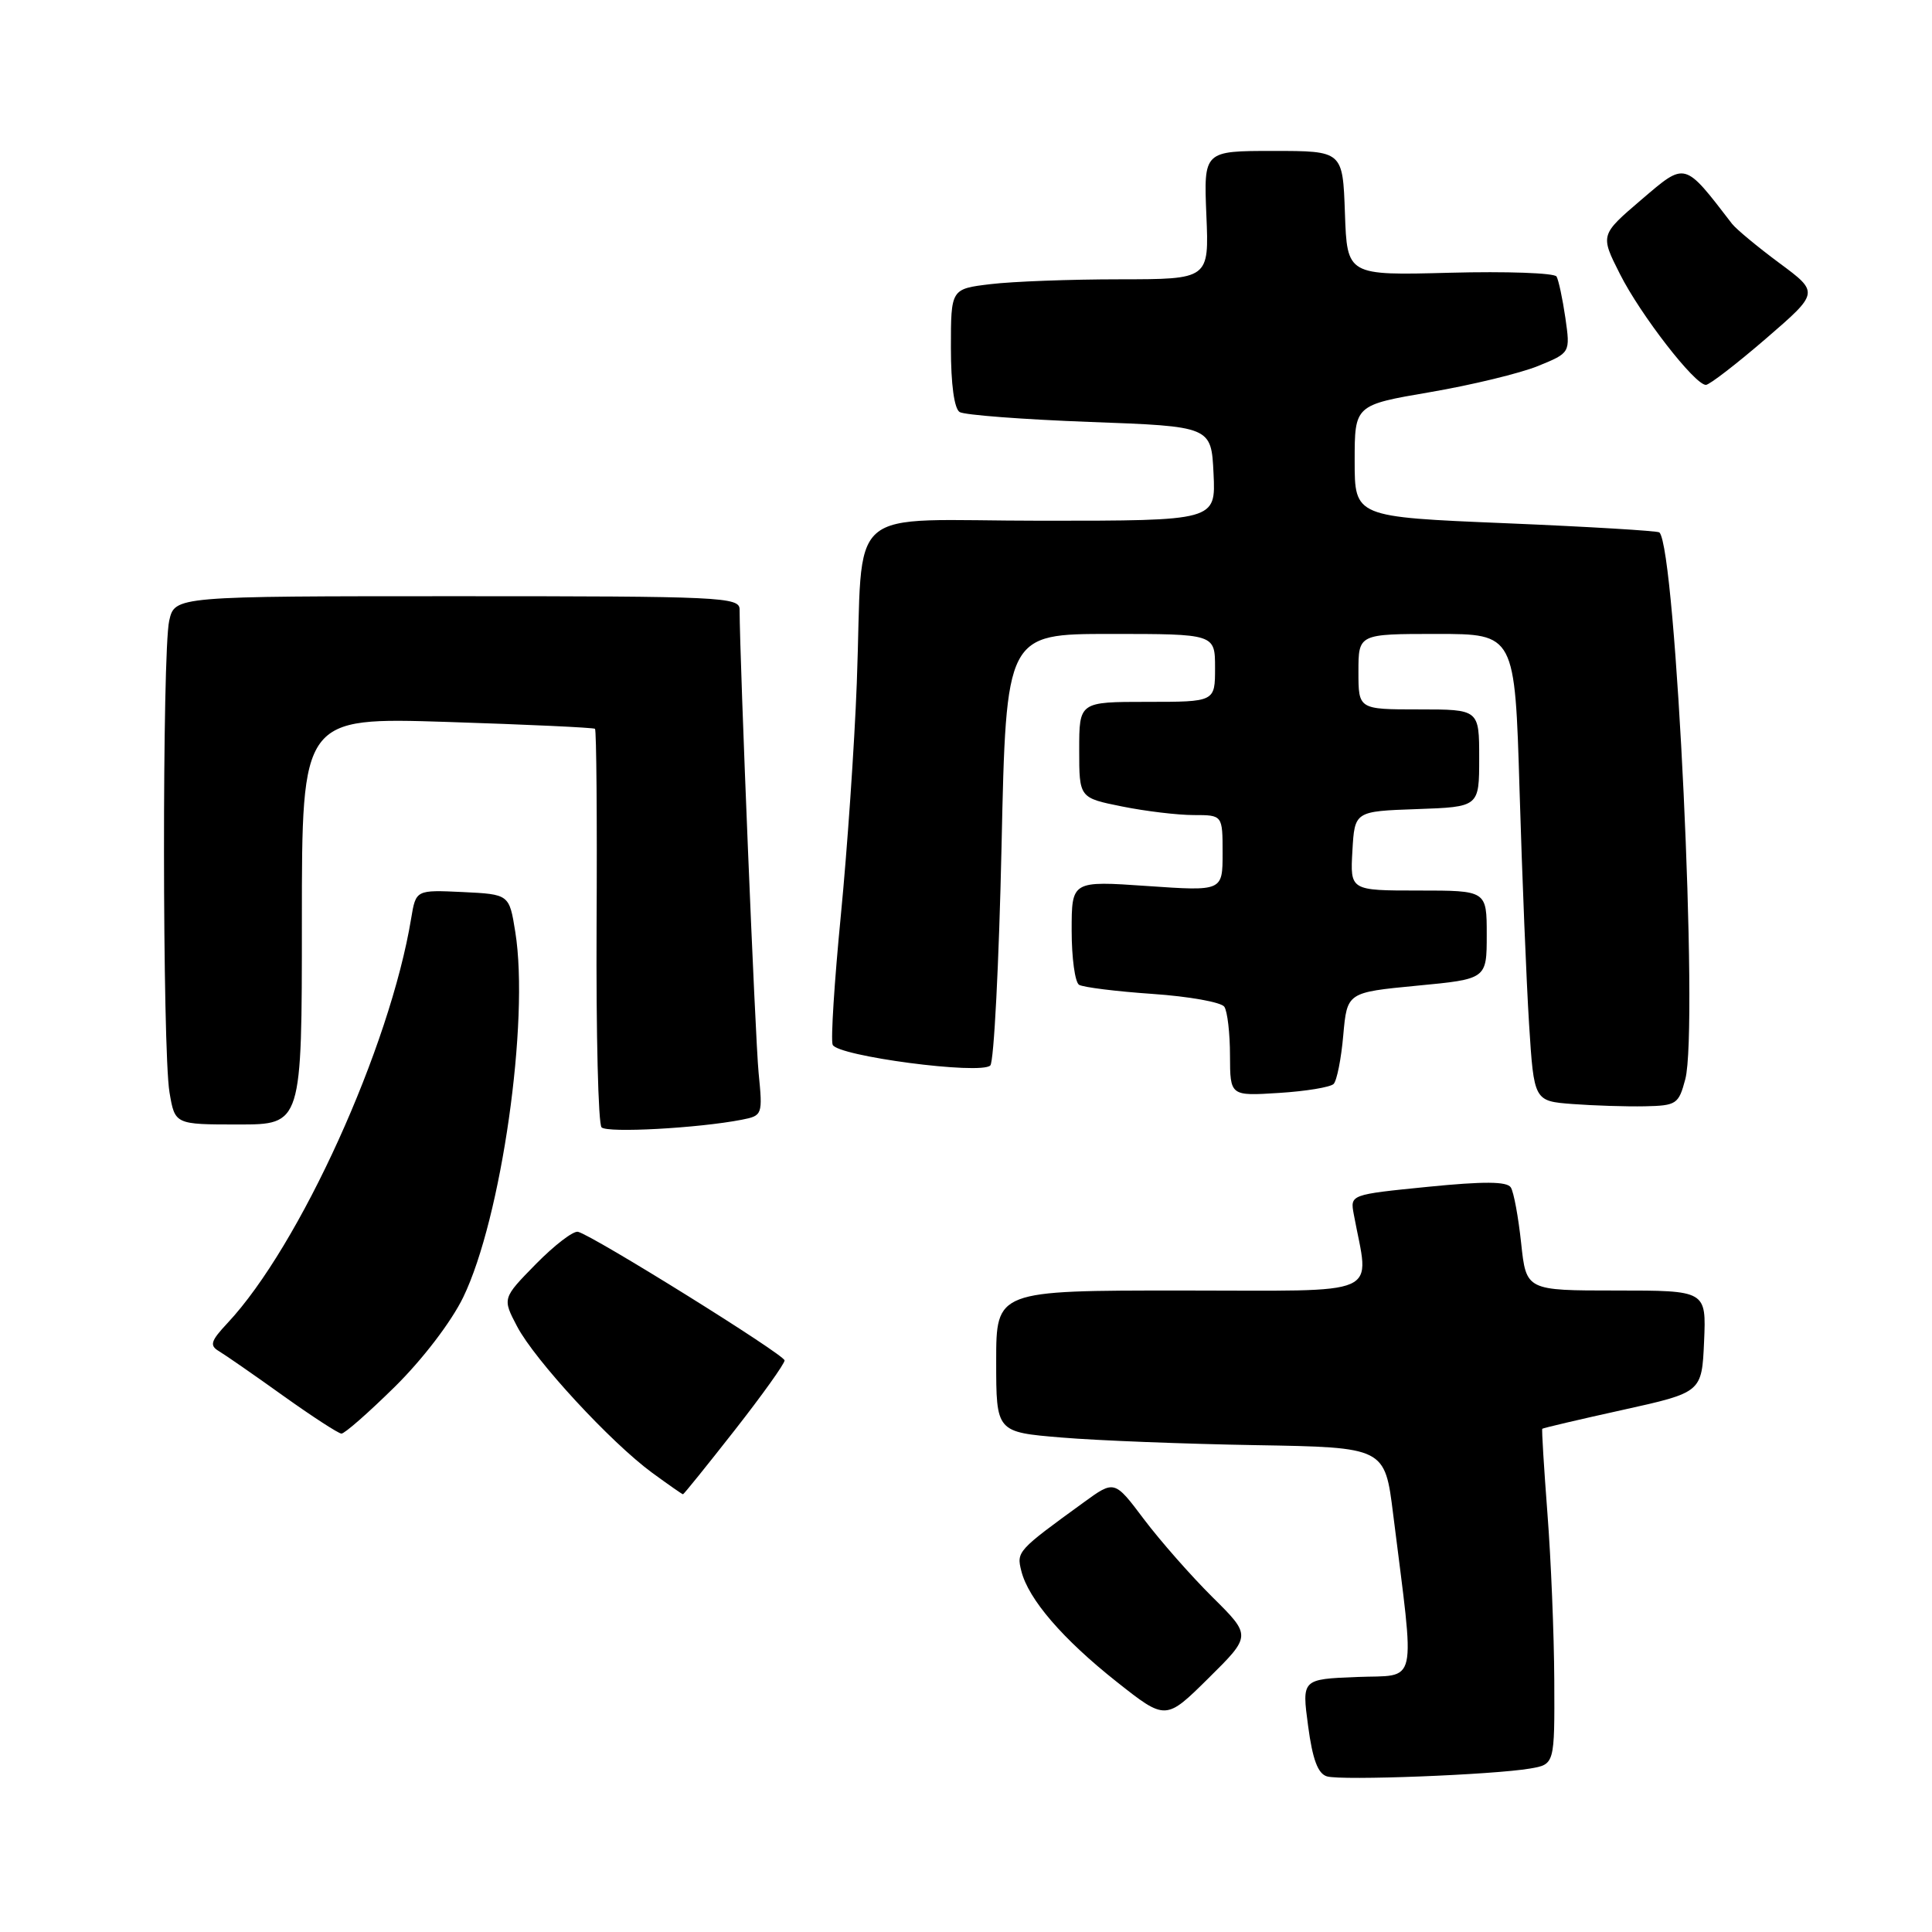 <?xml version="1.0" encoding="UTF-8" standalone="no"?>
<!DOCTYPE svg PUBLIC "-//W3C//DTD SVG 1.1//EN" "http://www.w3.org/Graphics/SVG/1.1/DTD/svg11.dtd" >
<svg xmlns="http://www.w3.org/2000/svg" xmlns:xlink="http://www.w3.org/1999/xlink" version="1.1" viewBox="0 0 256 256">
 <g >
 <path fill="currentColor"
d=" M 202.75 234.34 C 206.00 233.78 206.00 233.78 205.95 222.64 C 205.92 216.51 205.51 206.55 205.04 200.50 C 204.58 194.45 204.27 189.42 204.36 189.32 C 204.46 189.22 209.25 188.09 215.02 186.82 C 225.50 184.50 225.50 184.50 225.80 177.75 C 226.09 171.00 226.09 171.00 214.16 171.00 C 202.23 171.00 202.23 171.00 201.56 164.72 C 201.19 161.26 200.58 157.94 200.19 157.34 C 199.69 156.54 196.62 156.52 189.20 157.26 C 178.90 158.29 178.90 158.29 179.38 160.89 C 181.44 172.03 183.77 171.00 156.55 171.00 C 132.00 171.00 132.00 171.00 132.00 180.38 C 132.00 189.76 132.00 189.76 140.66 190.48 C 145.42 190.88 157.01 191.33 166.41 191.49 C 183.50 191.78 183.50 191.78 184.60 200.64 C 187.52 224.02 187.99 221.88 179.79 222.21 C 172.50 222.50 172.50 222.50 173.33 228.69 C 173.92 233.13 174.63 235.03 175.83 235.38 C 177.75 235.96 197.89 235.17 202.75 234.34 Z  M 160.65 211.62 C 157.81 208.80 153.73 204.16 151.58 201.31 C 147.67 196.11 147.67 196.11 143.59 199.08 C 134.81 205.45 134.68 205.59 135.33 208.16 C 136.26 211.90 140.83 217.20 147.97 222.85 C 154.46 227.98 154.46 227.98 160.14 222.36 C 165.82 216.74 165.82 216.74 160.65 211.62 Z  M 97.35 189.51 C 101.01 184.84 103.98 180.68 103.96 180.26 C 103.92 179.48 78.60 163.72 76.59 163.22 C 75.97 163.07 73.47 164.99 71.02 167.48 C 66.56 172.03 66.56 172.03 68.52 175.76 C 70.85 180.21 80.92 191.12 86.40 195.14 C 88.55 196.71 90.39 198.00 90.50 198.00 C 90.61 198.00 93.69 194.18 97.35 189.51 Z  M 52.32 183.75 C 56.00 180.12 59.80 175.15 61.38 171.89 C 66.43 161.47 70.17 135.30 68.28 123.50 C 67.48 118.50 67.48 118.50 61.30 118.20 C 55.11 117.91 55.11 117.91 54.48 121.70 C 51.68 138.74 39.71 165.11 30.14 175.32 C 27.92 177.69 27.74 178.28 29.00 179.03 C 29.82 179.52 33.65 182.17 37.50 184.93 C 41.35 187.68 44.83 189.94 45.24 189.96 C 45.65 189.98 48.83 187.19 52.32 183.75 Z  M 98.29 148.37 C 101.03 147.83 101.07 147.73 100.52 142.16 C 100.07 137.61 98.02 87.57 98.00 80.75 C 98.00 79.11 95.55 79.00 60.58 79.00 C 23.16 79.00 23.16 79.00 22.42 82.25 C 21.48 86.42 21.51 139.14 22.46 144.75 C 23.18 149.00 23.18 149.00 31.59 149.00 C 40.00 149.00 40.00 149.00 40.00 122.02 C 40.00 95.05 40.00 95.05 59.25 95.66 C 69.84 96.00 78.65 96.41 78.84 96.57 C 79.03 96.73 79.13 108.49 79.05 122.72 C 78.98 136.94 79.27 148.94 79.71 149.38 C 80.47 150.15 92.53 149.49 98.29 148.37 Z  M 223.31 143.00 C 225.09 136.30 222.08 72.74 219.88 70.55 C 219.67 70.34 210.50 69.79 199.50 69.33 C 179.50 68.50 179.50 68.50 179.50 61.08 C 179.50 53.67 179.50 53.67 189.50 51.96 C 195.00 51.02 201.43 49.46 203.79 48.50 C 208.08 46.75 208.08 46.75 207.42 42.12 C 207.05 39.58 206.52 37.11 206.25 36.64 C 205.97 36.17 199.62 35.94 192.12 36.14 C 178.50 36.50 178.50 36.50 178.21 28.25 C 177.92 20.00 177.92 20.00 168.71 20.00 C 159.50 20.00 159.50 20.00 159.85 28.50 C 160.21 37.00 160.21 37.00 148.35 37.01 C 141.83 37.01 134.14 37.30 131.25 37.65 C 126.00 38.28 126.00 38.28 126.00 46.08 C 126.00 50.92 126.44 54.15 127.16 54.60 C 127.80 54.99 135.56 55.58 144.41 55.91 C 160.50 56.50 160.50 56.50 160.80 62.75 C 161.10 69.00 161.10 69.00 138.09 69.00 C 111.34 69.00 114.45 66.27 113.53 90.50 C 113.22 98.75 112.26 112.63 111.41 121.35 C 110.56 130.07 110.07 137.75 110.33 138.43 C 110.91 139.94 129.95 142.45 131.22 141.18 C 131.70 140.70 132.37 127.63 132.71 112.15 C 133.32 84.00 133.32 84.00 147.16 84.00 C 161.00 84.00 161.00 84.00 161.00 88.50 C 161.00 93.00 161.00 93.00 152.00 93.00 C 143.00 93.00 143.00 93.00 143.00 99.36 C 143.00 105.72 143.00 105.72 148.67 106.86 C 151.78 107.49 156.06 108.00 158.17 108.00 C 162.00 108.00 162.00 108.00 162.00 113.05 C 162.00 118.09 162.00 118.09 152.00 117.40 C 142.00 116.71 142.00 116.71 142.00 123.30 C 142.00 126.92 142.44 130.15 142.98 130.49 C 143.52 130.82 147.91 131.37 152.73 131.70 C 157.55 132.03 161.83 132.80 162.23 133.40 C 162.64 134.01 162.98 136.91 162.98 139.87 C 163.00 145.23 163.00 145.23 169.46 144.82 C 173.02 144.60 176.28 144.06 176.71 143.63 C 177.14 143.20 177.72 140.29 177.99 137.17 C 178.50 131.50 178.50 131.50 187.75 130.61 C 197.00 129.73 197.00 129.73 197.00 123.86 C 197.00 118.00 197.00 118.00 187.95 118.00 C 178.90 118.00 178.90 118.00 179.20 112.75 C 179.50 107.50 179.50 107.50 187.75 107.21 C 196.00 106.92 196.00 106.92 196.00 100.46 C 196.00 94.00 196.00 94.00 188.00 94.00 C 180.00 94.00 180.00 94.00 180.00 89.00 C 180.00 84.00 180.00 84.00 190.37 84.00 C 200.73 84.00 200.73 84.00 201.35 104.75 C 201.69 116.16 202.26 130.09 202.61 135.70 C 203.26 145.90 203.26 145.90 208.38 146.29 C 211.20 146.50 215.50 146.64 217.94 146.59 C 222.15 146.50 222.43 146.31 223.31 143.00 Z  M 233.97 44.89 C 241.06 38.77 241.06 38.77 235.78 34.86 C 232.88 32.71 230.05 30.36 229.50 29.65 C 223.11 21.34 223.40 21.42 217.49 26.46 C 212.03 31.13 212.03 31.13 214.65 36.31 C 217.38 41.73 224.57 51.00 226.04 51.00 C 226.50 51.00 230.07 48.25 233.97 44.89 Z "/>
</g>
</svg>